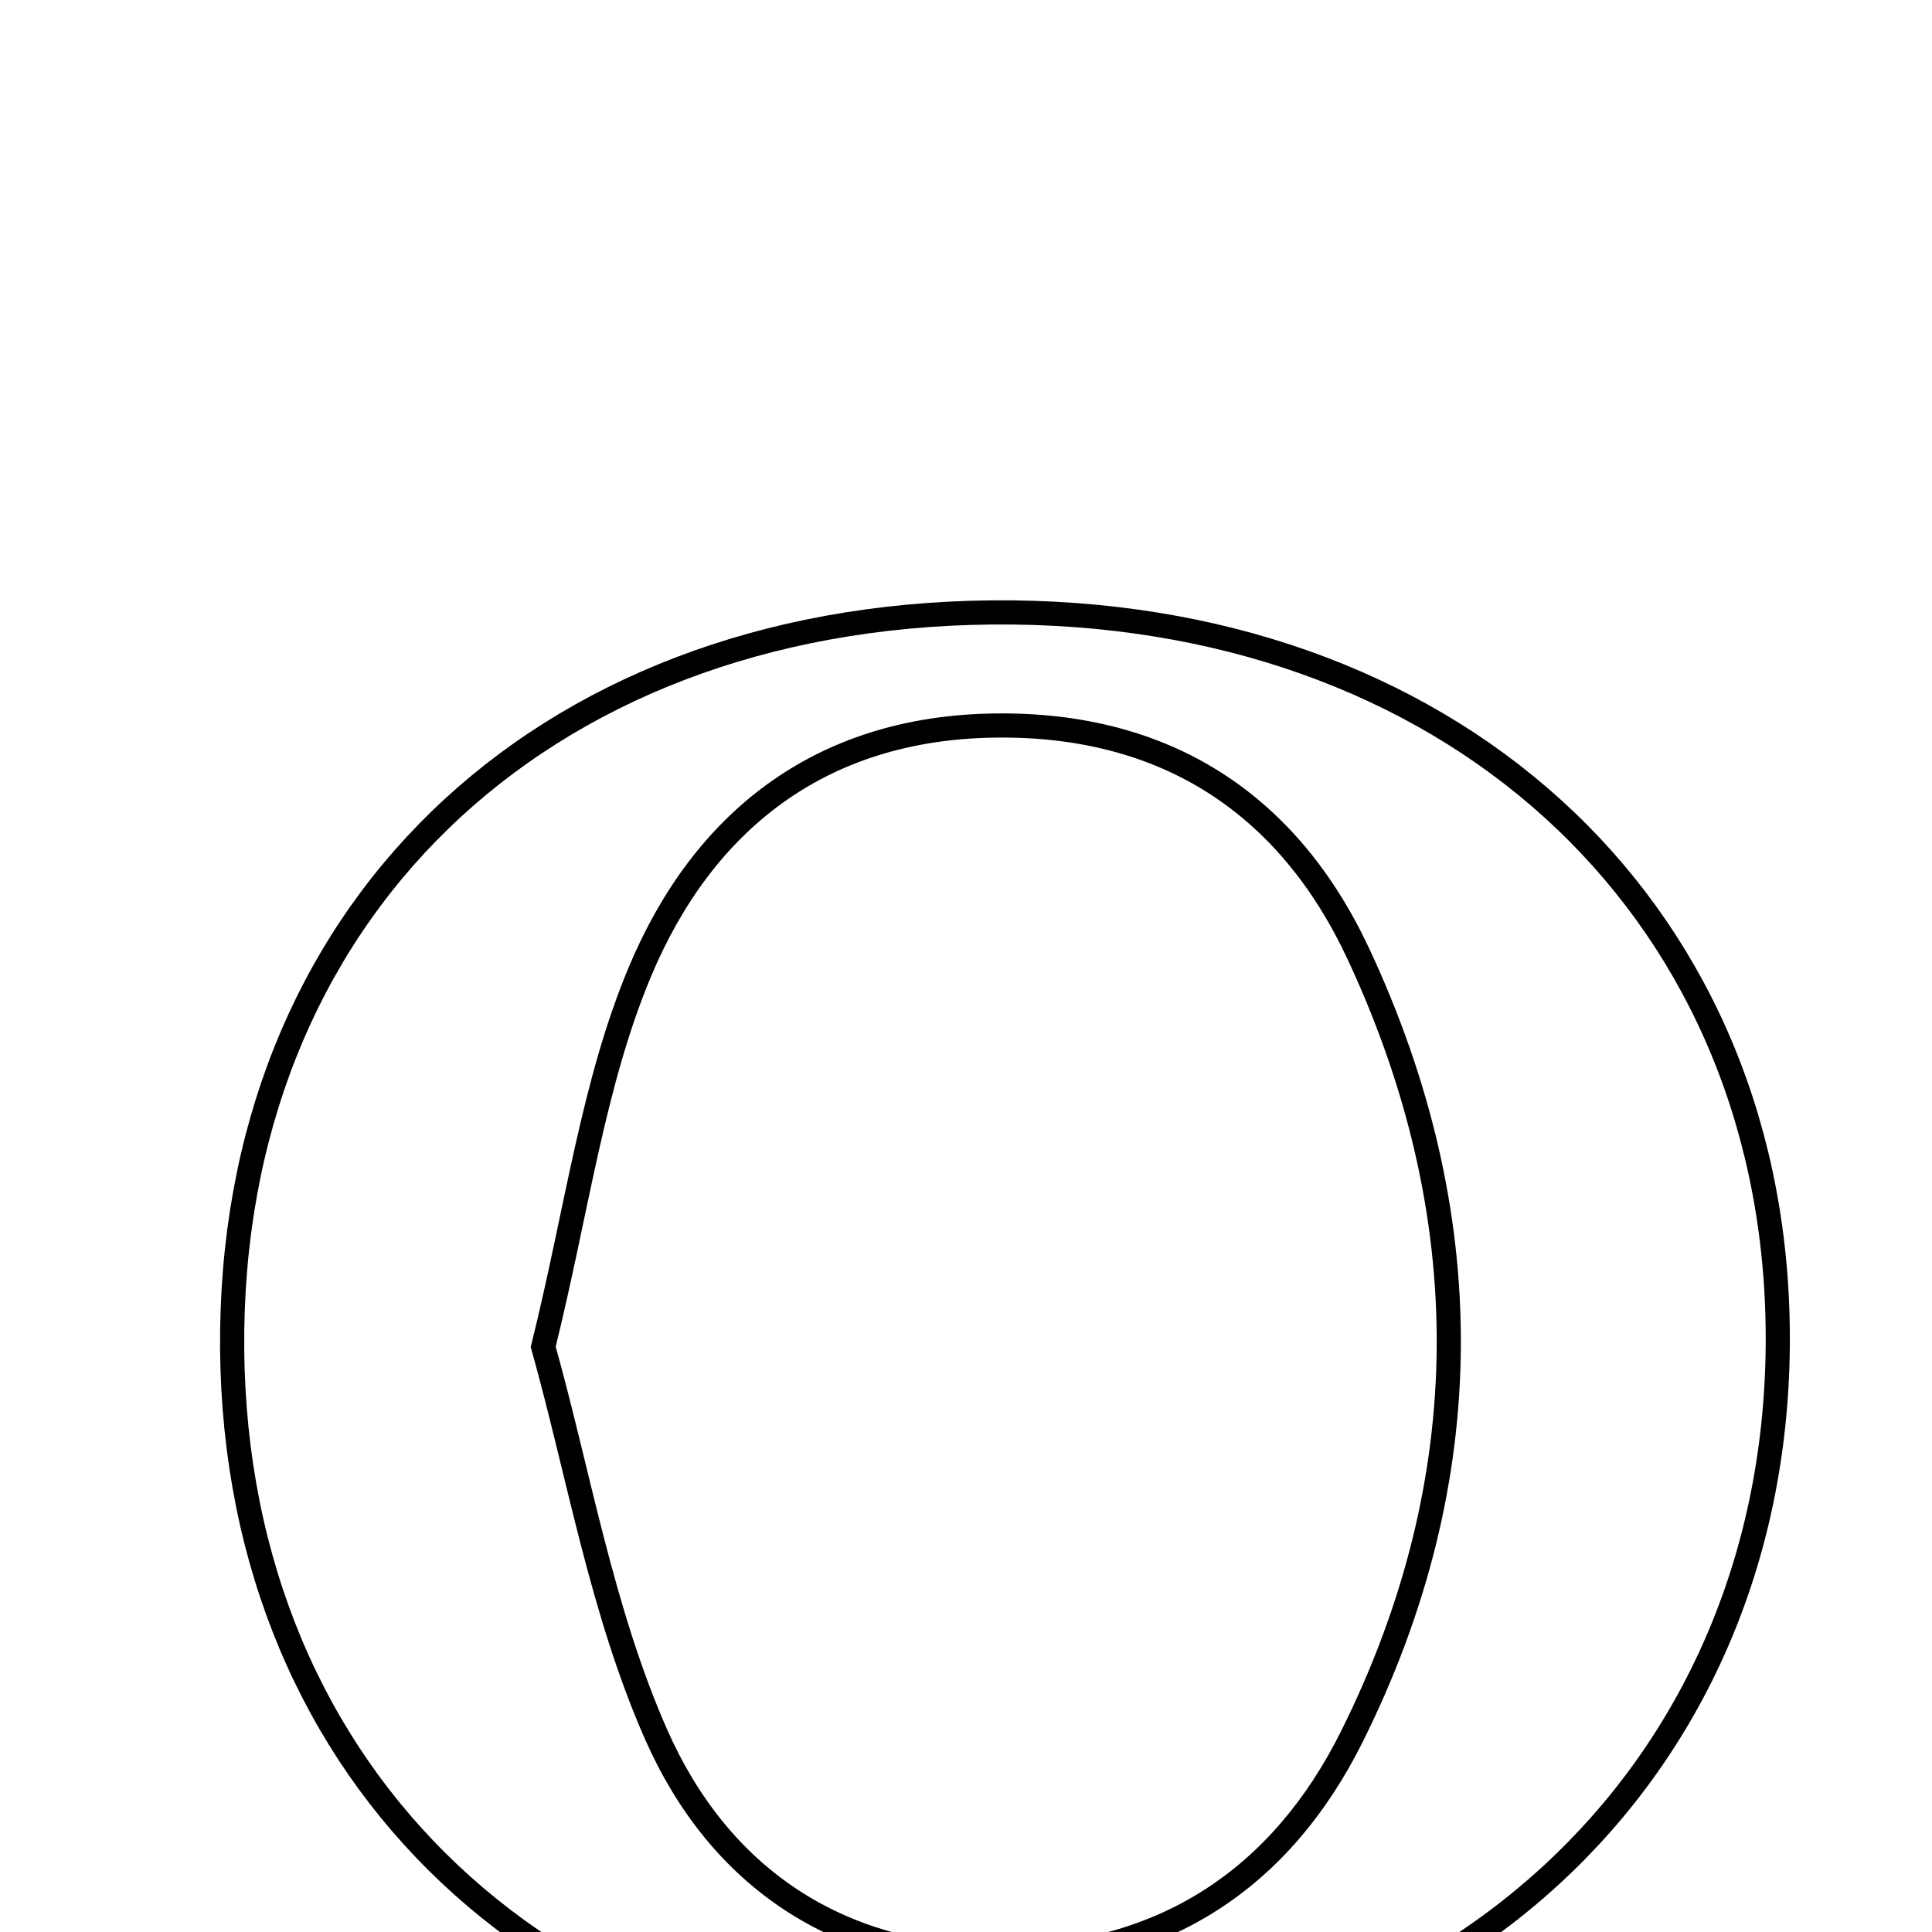 <svg xmlns="http://www.w3.org/2000/svg" viewBox="0.0 0.0 24.0 24.0" height="200px" width="200px"><path fill="none" stroke="black" stroke-width=".3" stroke-opacity="1.0"  filling="0" d="M12.313 7.608 C17.966 7.552 21.999 11.208 22.083 16.462 C22.169 21.859 18.132 25.769 12.459 25.782 C6.848 25.795 2.927 22.098 2.884 16.754 C2.842 11.378 6.67 7.664 12.313 7.608"></path>
<path fill="none" stroke="black" stroke-width=".3" stroke-opacity="1.0"  filling="0" d="M12.343 9.013 C14.489 8.979 16.01 9.995 16.877 11.855 C18.381 15.08 18.389 18.374 16.791 21.577 C15.923 23.316 14.472 24.305 12.451 24.321 C10.404 24.336 8.925 23.302 8.15 21.545 C7.472 20.007 7.187 18.296 6.748 16.731 C7.17 15.026 7.365 13.464 7.951 12.067 C8.729 10.215 10.176 9.047 12.343 9.013"></path></svg>